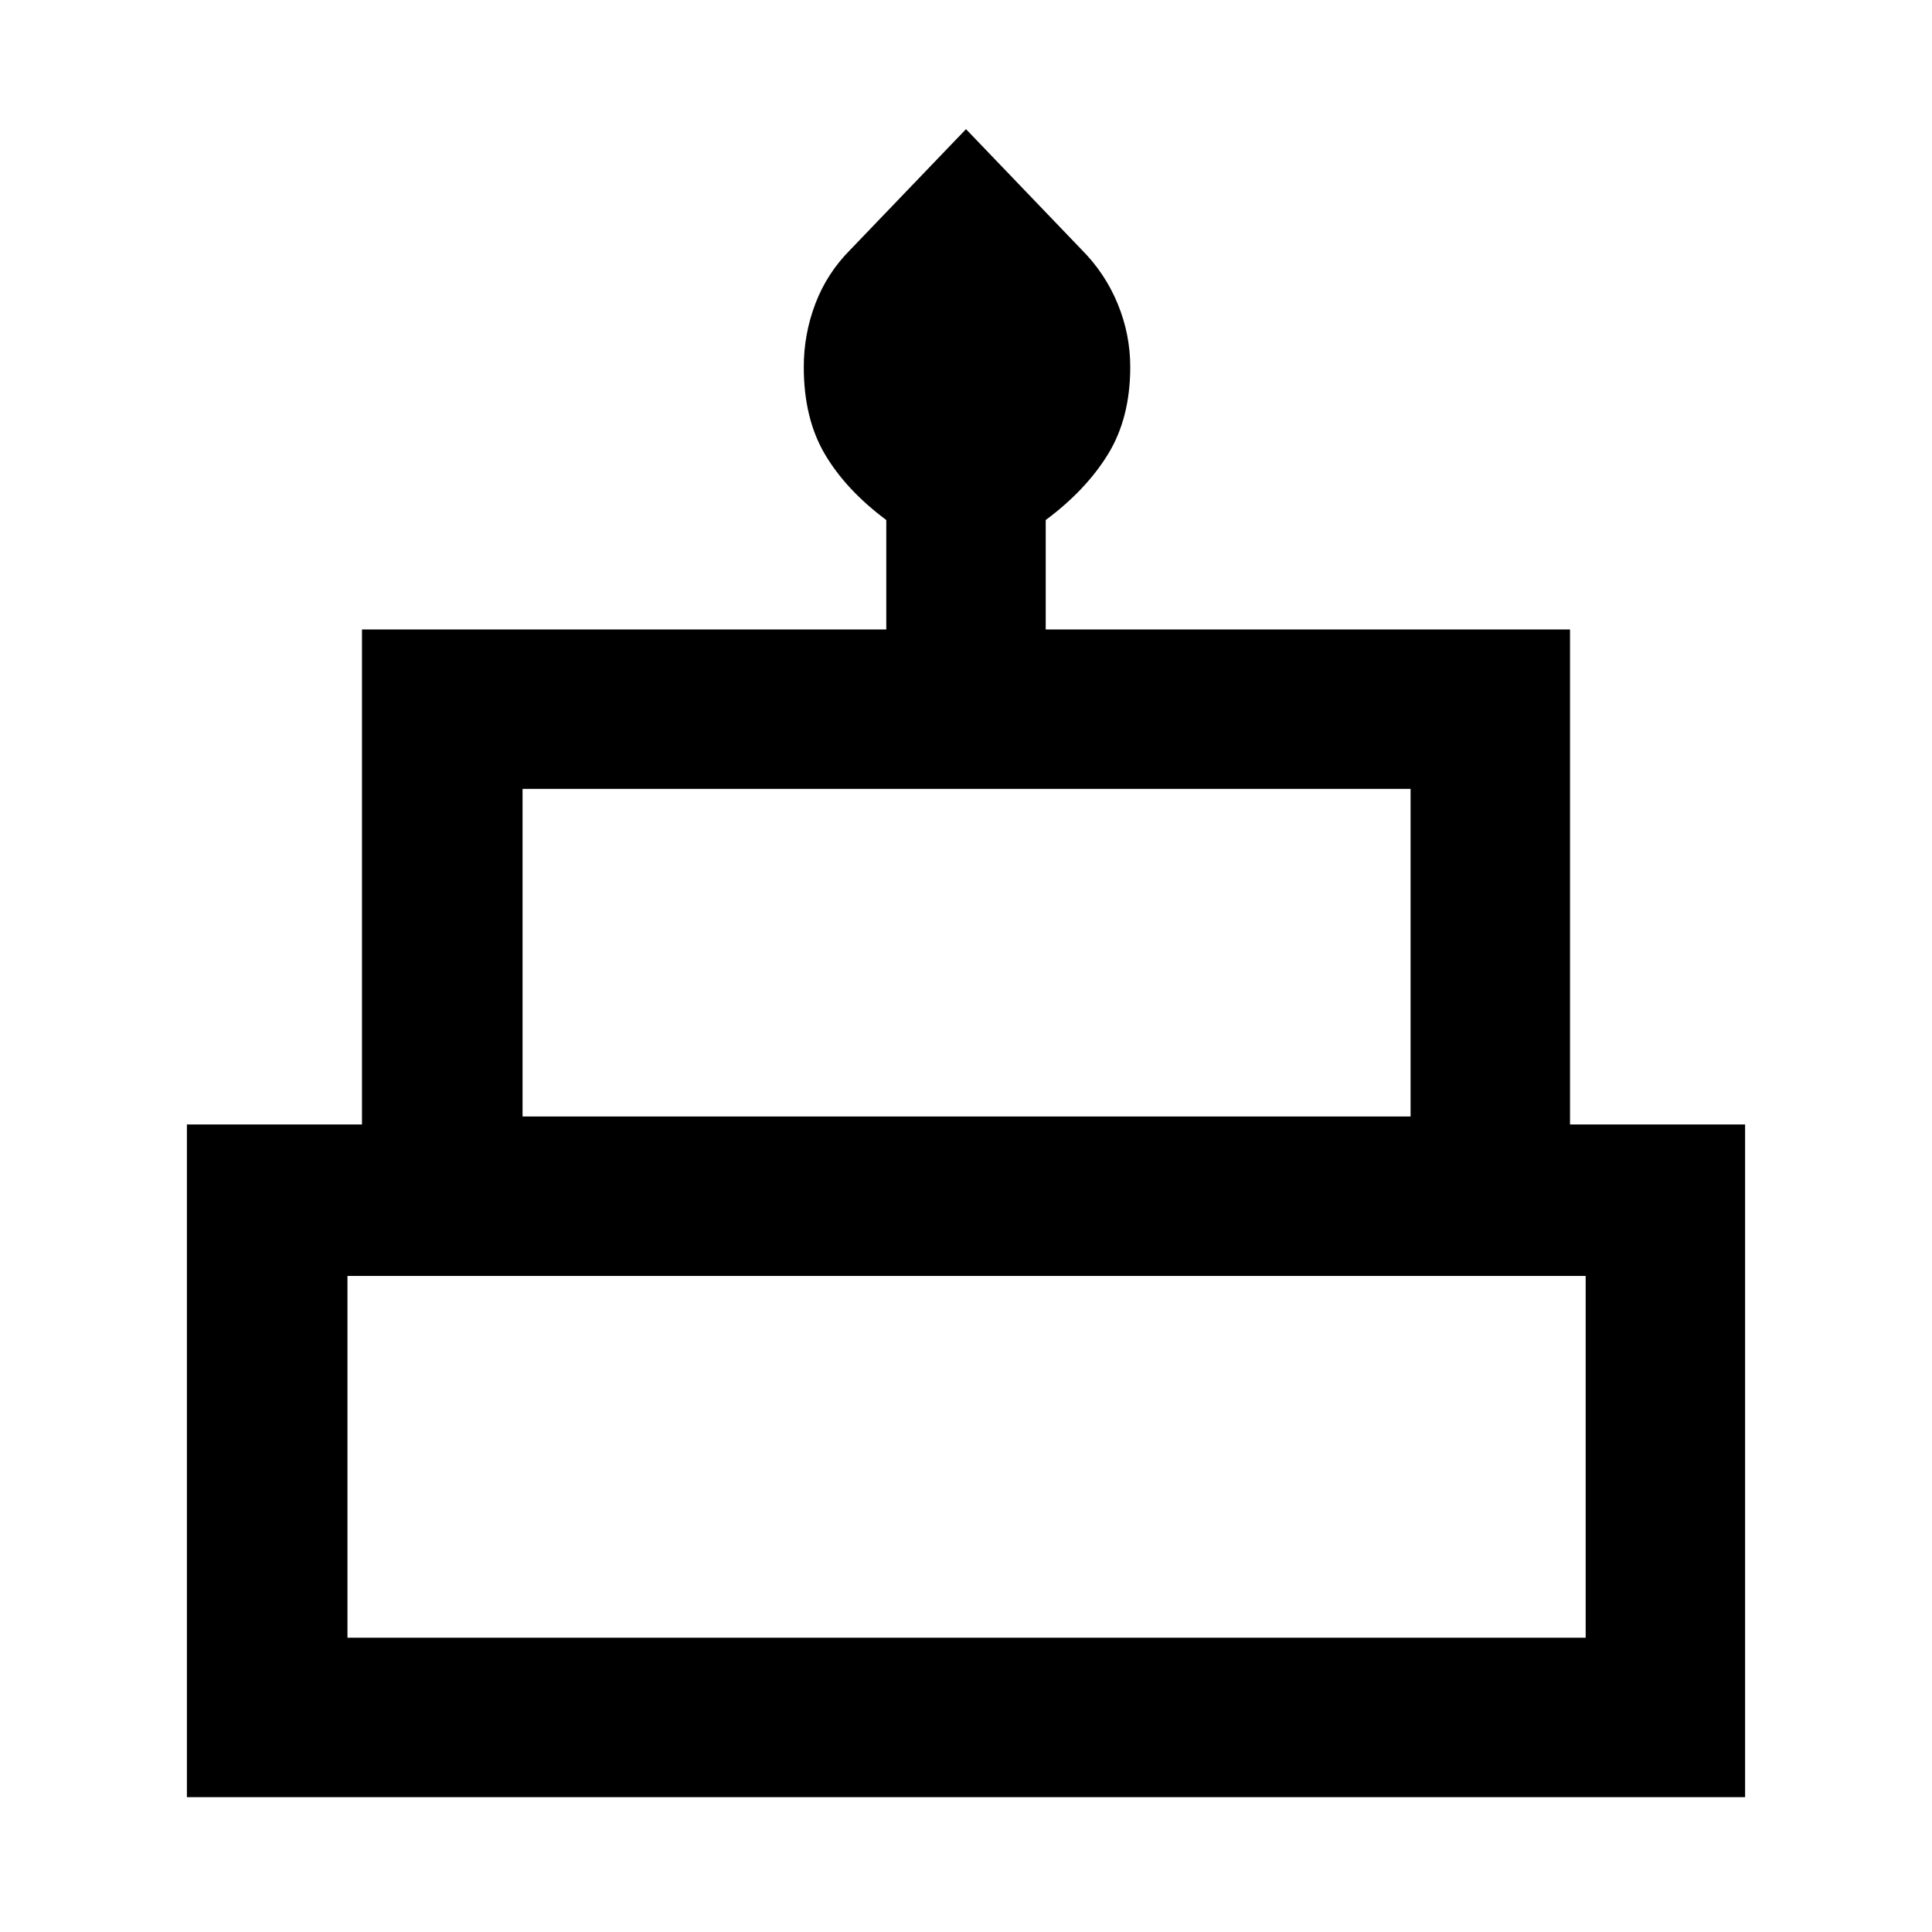 <svg xmlns="http://www.w3.org/2000/svg" width="48" height="48" viewBox="0 -960 960 960"><path d="M92.87-67v-334.26h87v-245.96h260.52v-54.39q-20-14.89-30.5-32.68t-10.5-43.38q0-16.29 5.78-31.48 5.79-15.2 17.48-26.89L480-895.83l57.35 59.79q11.69 11.69 17.98 26.89 6.28 15.19 6.28 31.48 0 25.33-11 43.28-11 17.94-31 32.78v54.39h260.52v245.96h87V-67H92.87Zm166.78-338.22h441.26V-568H259.65v162.78Zm-87 259h615.26V-326H172.65v179.78Zm87-259h441.26-441.26Zm-87 259h615.26-615.26Zm634.48-259H152.87h654.26Z"/></svg>
